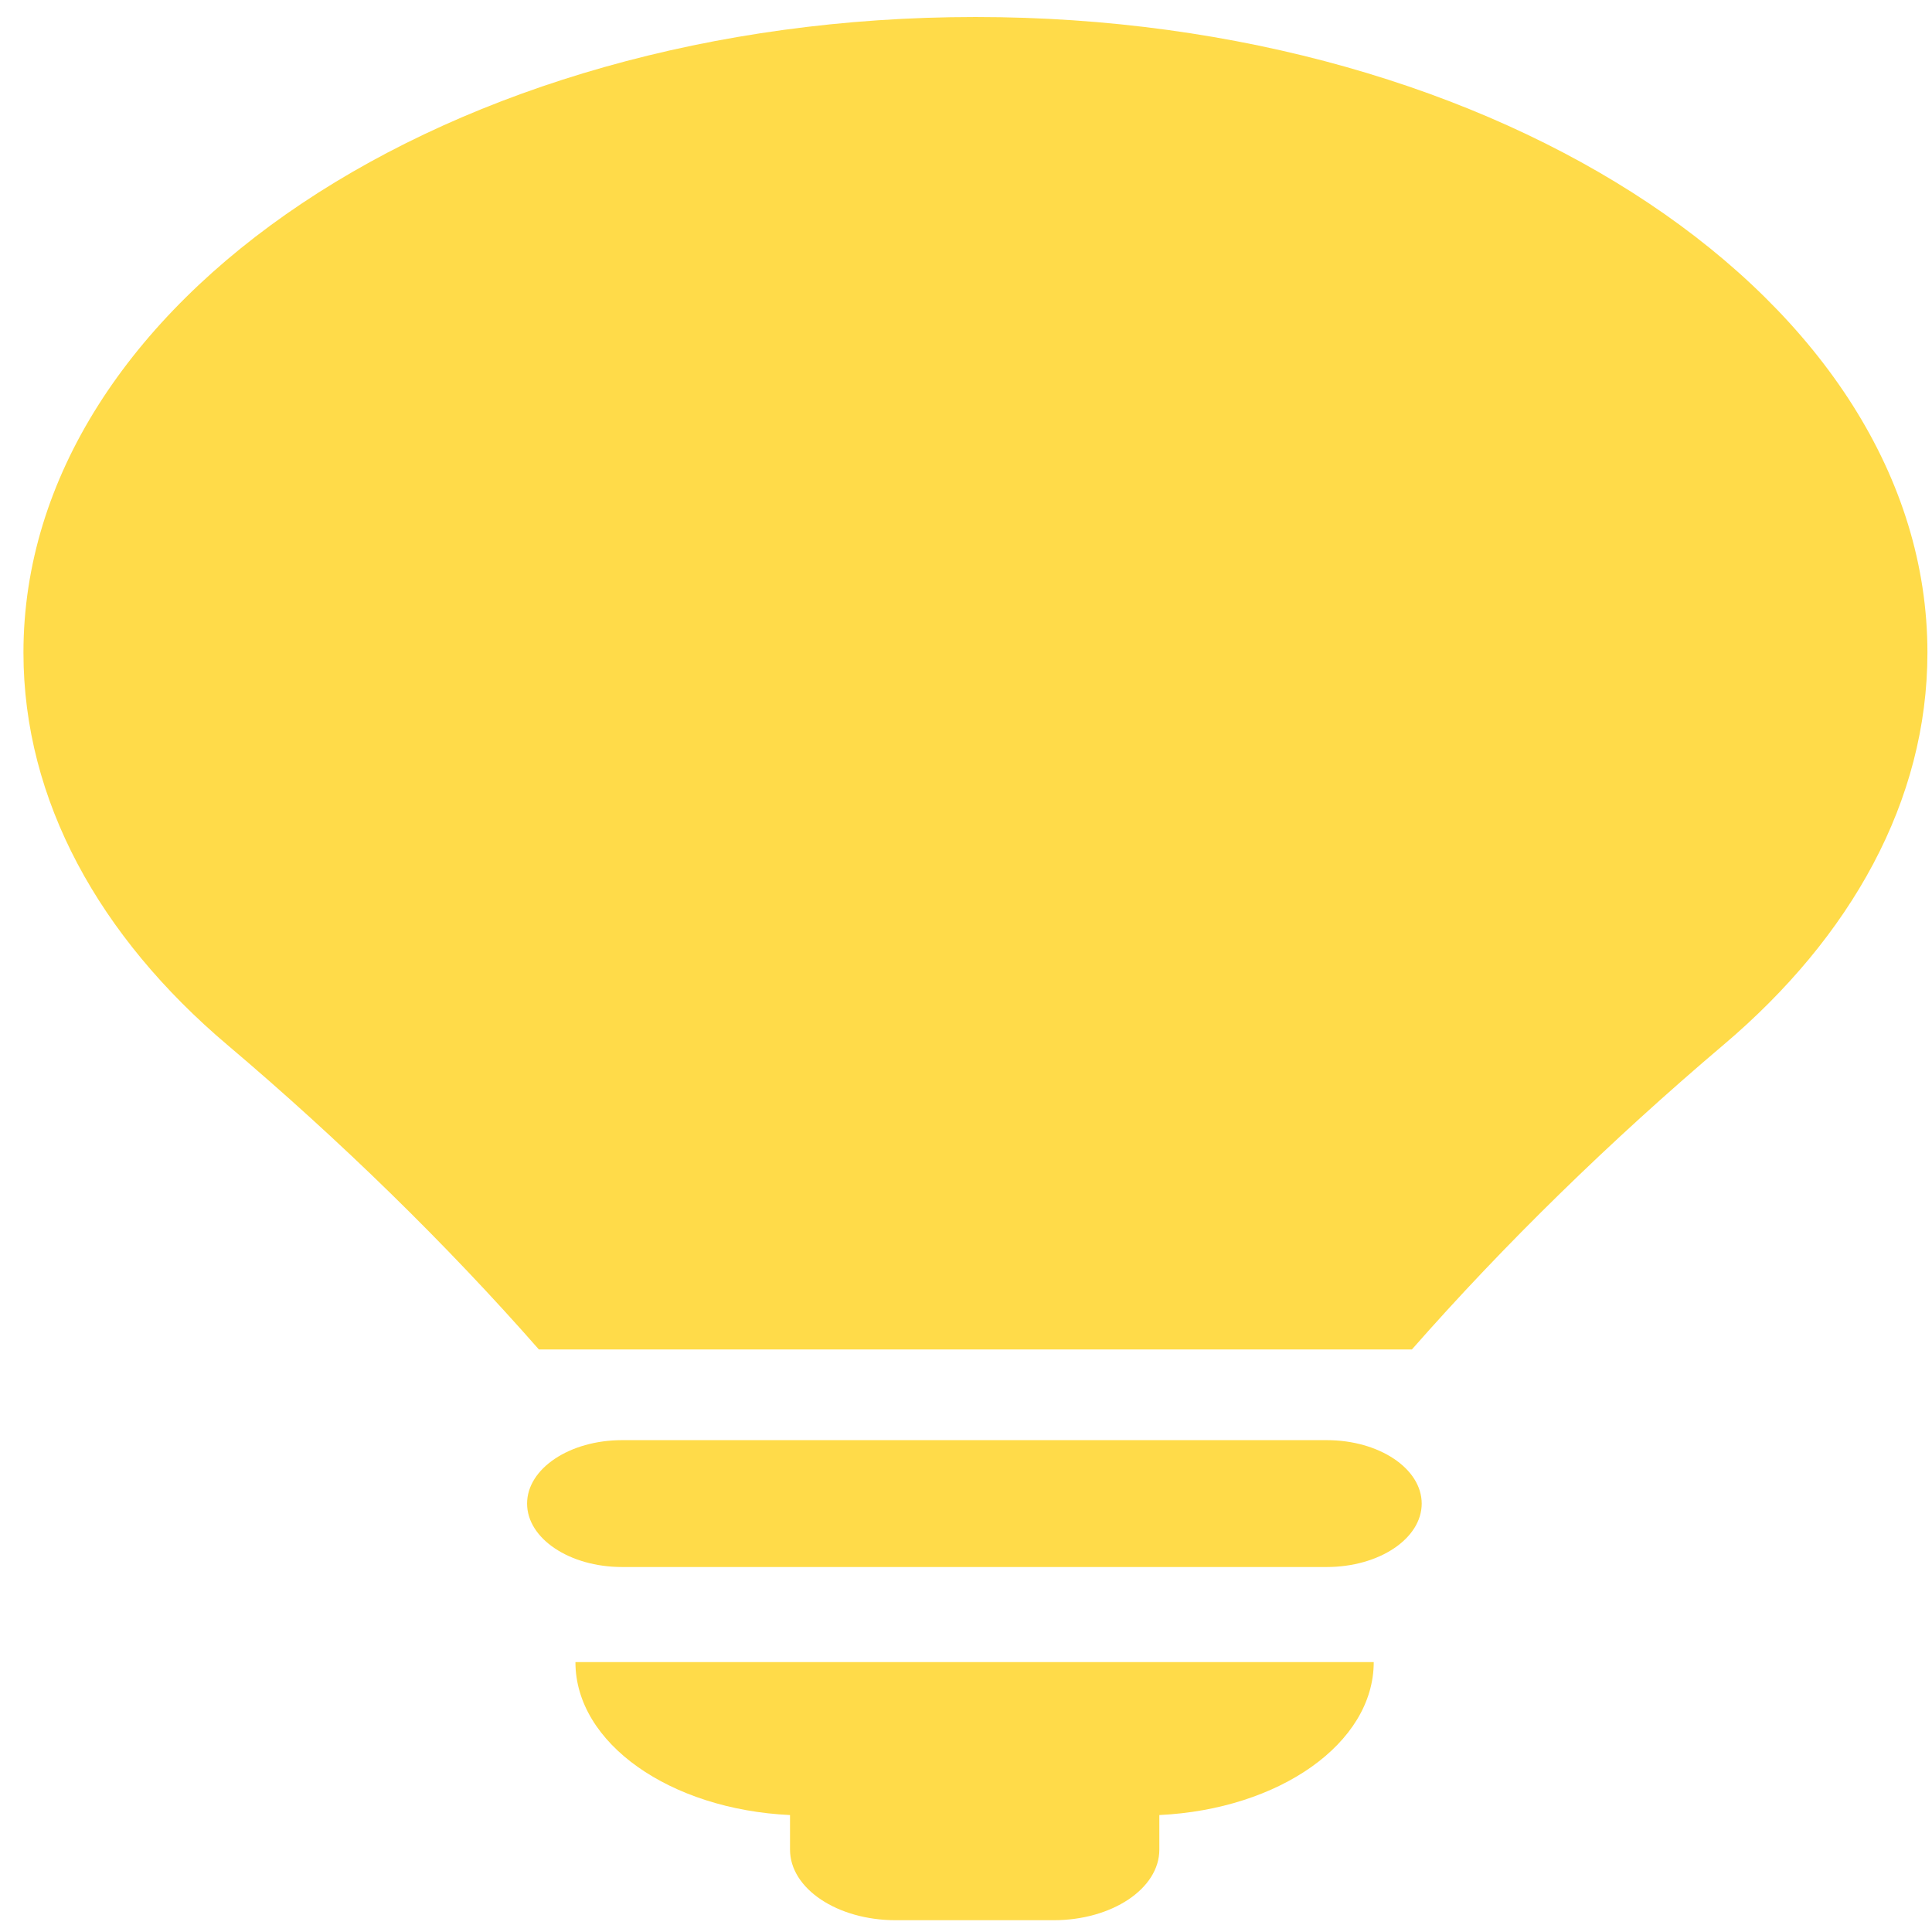 <?xml version="1.0" encoding="UTF-8" standalone="no"?>
<svg
   xmlns:dc="http://purl.org/dc/elements/1.1/"
   xmlns:cc="http://creativecommons.org/ns#"
   xmlns:rdf="http://www.w3.org/1999/02/22-rdf-syntax-ns#"
   xmlns:svg="http://www.w3.org/2000/svg"
   xmlns="http://www.w3.org/2000/svg"
   xmlns:sodipodi="http://sodipodi.sourceforge.net/DTD/sodipodi-0.dtd"
   xmlns:inkscape="http://www.inkscape.org/namespaces/inkscape"
   viewBox="0 0 48 48"
   id="svg2"
   version="1.1"
   inkscape:version="0.91 r13725"
   sodipodi:docname="braindump.svg">
  <sodipodi:namedview
     pagecolor="#ffffff"
     bordercolor="#666666"
     borderopacity="1"
     objecttolerance="10"
     gridtolerance="10"
     guidetolerance="10"
     inkscape:pageopacity="0"
     inkscape:pageshadow="2"
     inkscape:window-width="1280"
     inkscape:window-height="694"
     id="namedview33"
     showgrid="false"
     inkscape:zoom="4.9166667"
     inkscape:cx="-42.305085"
     inkscape:cy="24"
     inkscape:window-x="0"
     inkscape:window-y="0"
     inkscape:window-maximized="1"
     inkscape:current-layer="svg2" />
  <defs
     id="defs4">
    <linearGradient
       id="0"
       x1="68.69"
       y1="27.344"
       x2="68.1"
       y2="-20.22"
       gradientUnits="userSpaceOnUse"
       gradientTransform="matrix(1,0,0,1,-43.37,20.882)">
      <stop
         stop-color="#f2b333"
         id="stop7" />
      <stop
         offset="1"
         stop-color="#fcde3f"
         id="stop9" />
    </linearGradient>
  </defs>
  <g
     style="fill:#ffd42a;fill-opacity:0.851"
     id="g25"
     transform="matrix(2.36,0,0,1.576,-134.787,15.04)">
    <path
       inkscape:connector-curvature="0"
       id="path27"
       d="m 71.08,13.16 -7.418,0 c -0.552,0 -1,0.448 -1,1 0,0.552 0.448,1 1,1 l 7.418,0 c 0.552,0 1,-0.448 1,-1 0,-0.552 -0.448,-1 -1,-1"
       style="fill:#ffd42a" />
    <path
       inkscape:connector-curvature="0"
       id="path29"
       d="m 65.43,19.07 0,0.545 c 0,0.615 0.498,1.113 1.113,1.113 l 1.662,0 c 0.614,0 1.113,-0.498 1.113,-1.113 l 0,-0.545 c 1.26,-0.09 2.257,-1.129 2.257,-2.411 l -8.404,0 c 0,1.282 0.998,2.322 2.258,2.411"
       style="fill:#ffd42a" />
    <path
       inkscape:connector-curvature="0"
       id="path31"
       d="m 67.38,-9.275 c -5.535,0 -10.02,4.487 -10.02,10.02 0,2.336 0.803,4.48 2.145,6.182 1.187,1.504 2.312,3.149 3.281,4.803 l 9.191,0 c 0.98,-1.669 2.084,-3.283 3.282,-4.804 1.341,-1.701 2.145,-3.846 2.145,-6.181 0,-5.535 -4.487,-10.02 -10.02,-10.02"
       style="fill:#ffd42a" />
  </g>
</svg>
